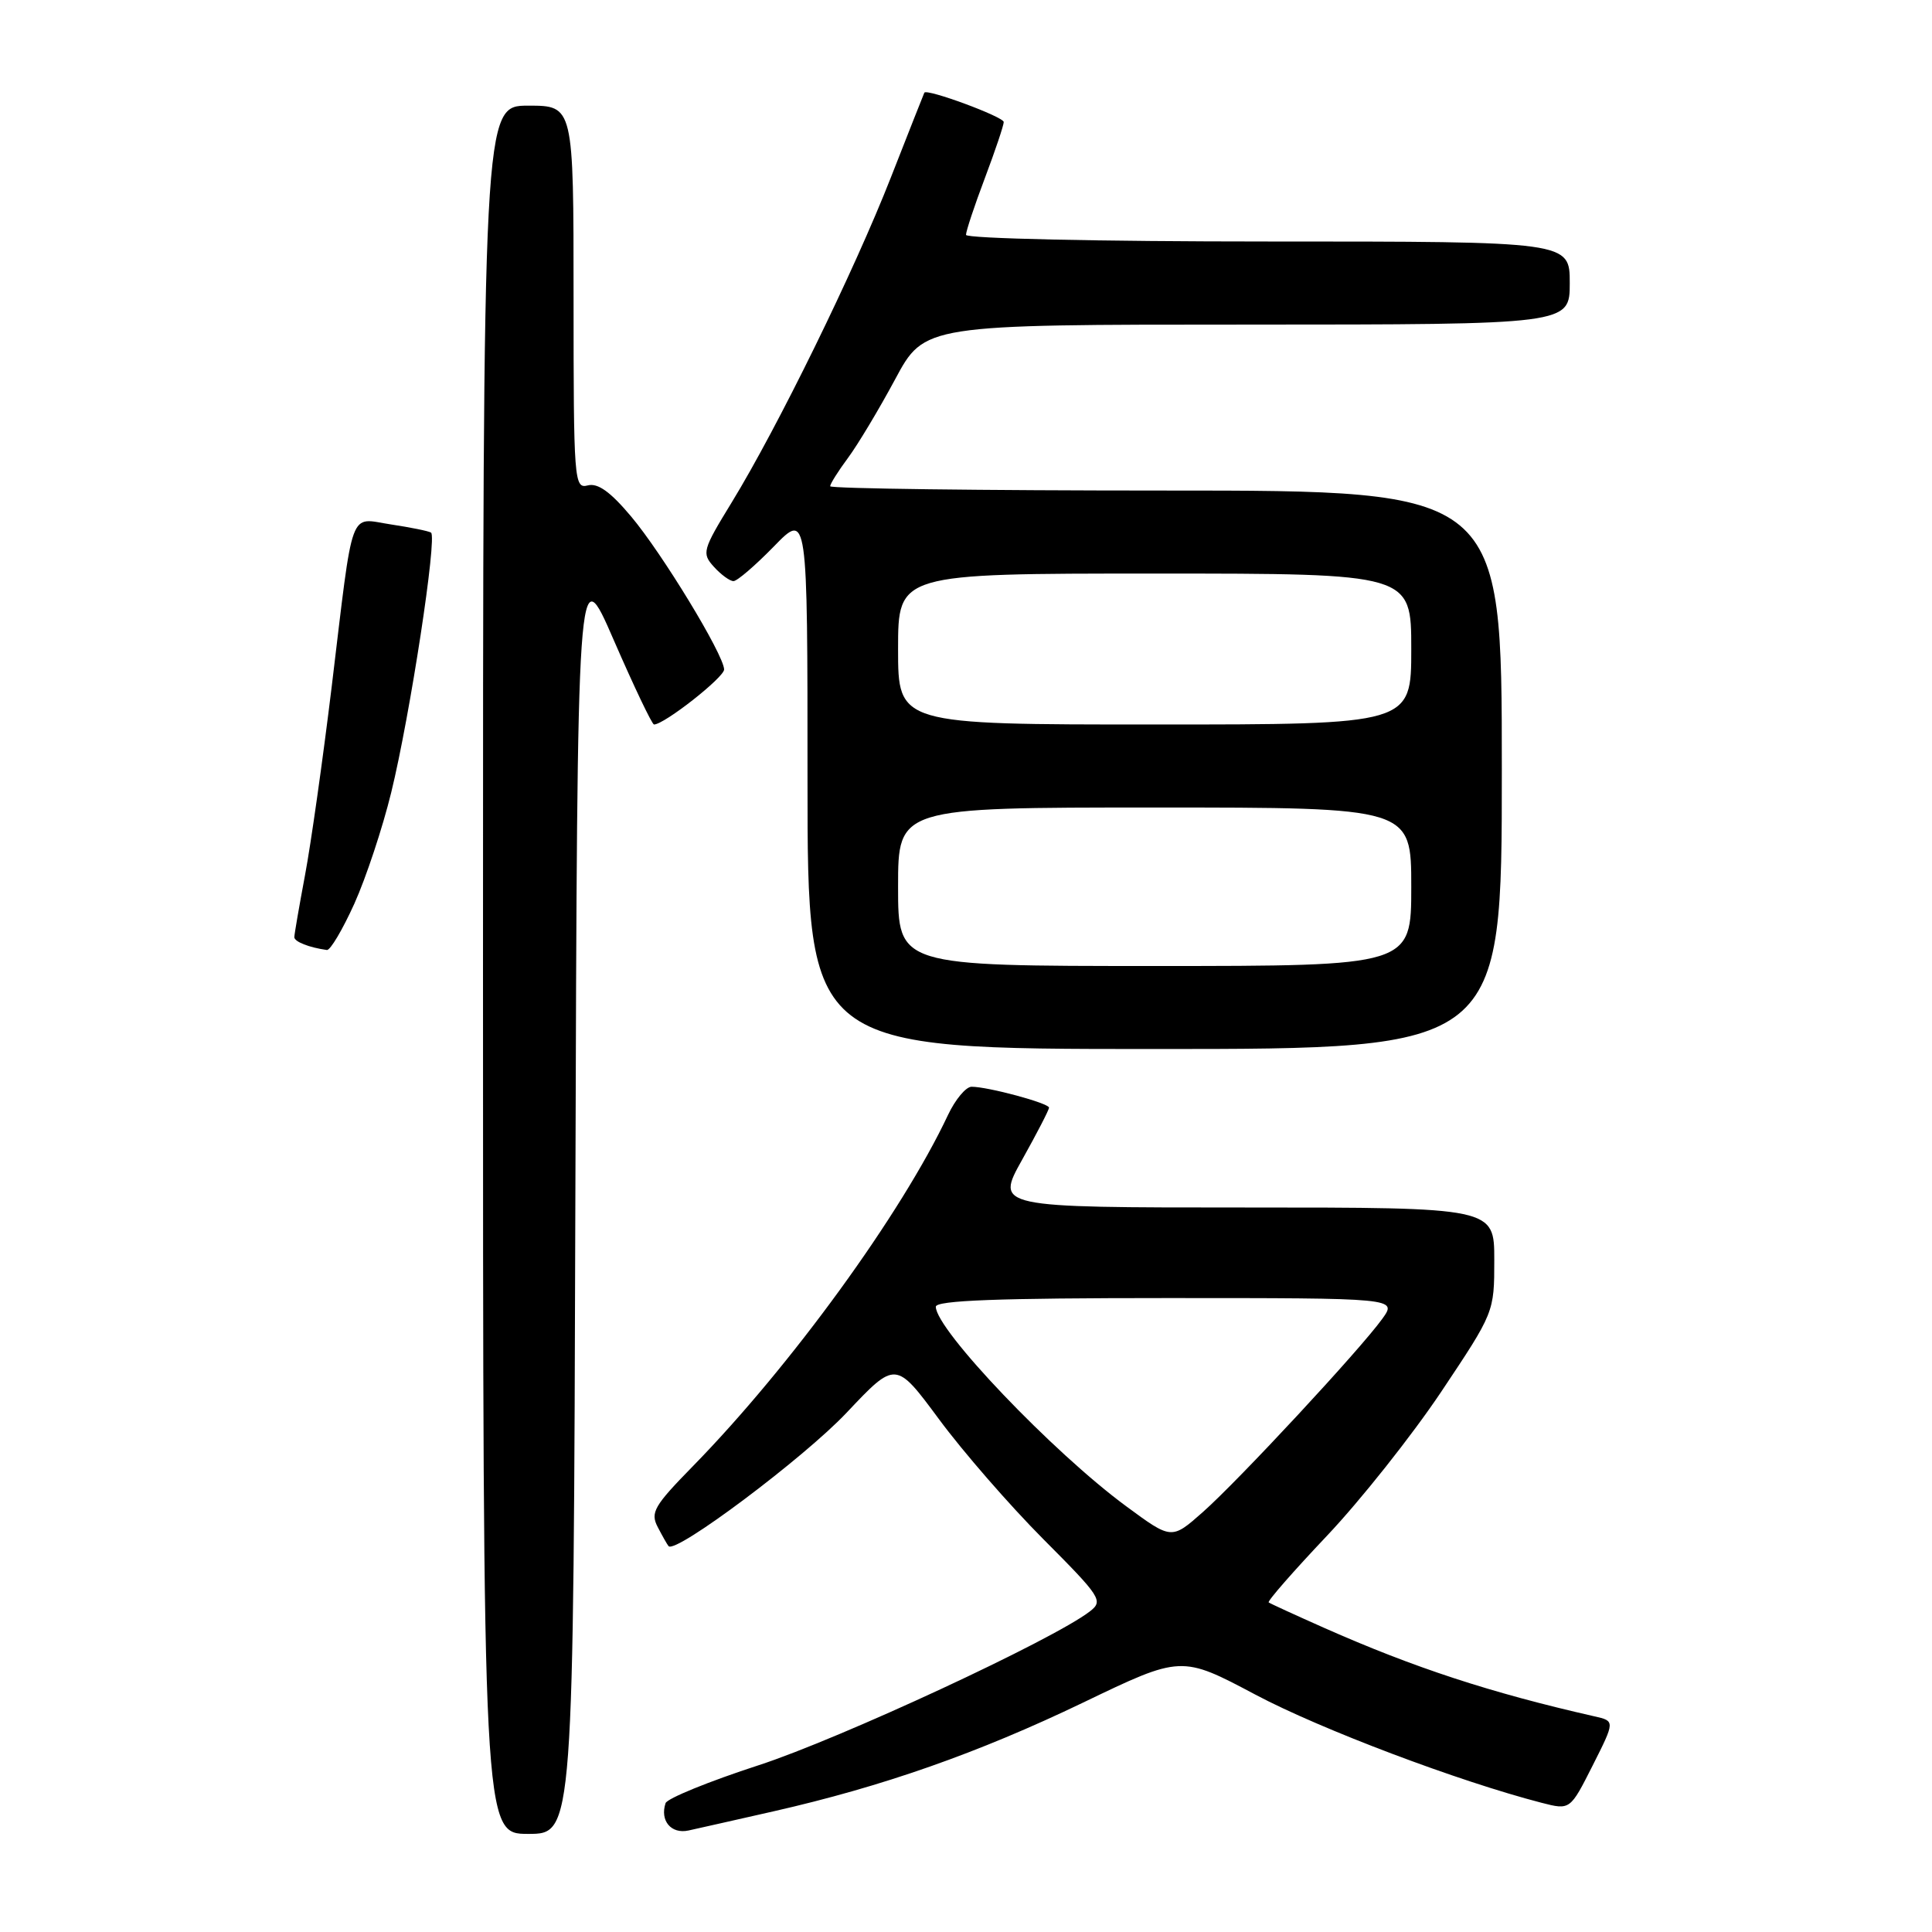 <?xml version="1.0" encoding="UTF-8" standalone="no"?>
<!DOCTYPE svg PUBLIC "-//W3C//DTD SVG 1.1//EN" "http://www.w3.org/Graphics/SVG/1.1/DTD/svg11.dtd" >
<svg xmlns="http://www.w3.org/2000/svg" xmlns:xlink="http://www.w3.org/1999/xlink" version="1.1" viewBox="0 0 256 256">
 <g >
 <path fill="currentColor"
d=" M 76.24 158.35 C 76.50 73.70 76.50 73.70 81.34 84.85 C 84.01 90.98 86.40 96.00 86.66 96.00 C 88.02 96.00 95.99 89.73 95.95 88.70 C 95.87 86.69 87.75 73.34 83.63 68.44 C 80.88 65.16 79.21 63.97 77.88 64.32 C 76.08 64.79 76.00 63.78 76.00 39.41 C 76.00 14.00 76.00 14.00 70.00 14.00 C 64.00 14.00 64.00 14.00 64.00 128.50 C 64.00 243.00 64.00 243.00 69.99 243.00 C 75.99 243.00 75.99 243.00 76.24 158.35 Z  M 102.50 240.01 C 116.98 236.72 129.60 232.29 143.52 225.60 C 156.53 219.34 156.53 219.34 166.37 224.56 C 175.05 229.16 193.25 236.03 204.27 238.88 C 208.05 239.85 208.05 239.85 211.03 233.95 C 214.01 228.04 214.01 228.04 211.25 227.42 C 197.50 224.30 187.35 220.97 175.50 215.72 C 171.65 214.01 168.33 212.49 168.11 212.33 C 167.90 212.18 171.37 208.21 175.82 203.51 C 180.27 198.81 187.08 190.22 190.96 184.43 C 197.99 173.90 198.00 173.89 198.00 166.95 C 198.00 160.00 198.00 160.00 164.95 160.00 C 131.90 160.00 131.90 160.00 135.45 153.65 C 137.40 150.16 139.00 147.07 139.00 146.77 C 139.00 146.18 130.92 144.00 128.74 144.00 C 127.99 144.00 126.58 145.69 125.61 147.75 C 119.47 160.80 104.78 181.02 91.80 194.29 C 86.67 199.53 86.15 200.42 87.15 202.34 C 87.77 203.53 88.41 204.67 88.59 204.87 C 89.51 205.94 106.54 193.17 112.18 187.19 C 118.68 180.30 118.68 180.30 124.42 188.05 C 127.57 192.32 133.79 199.47 138.23 203.93 C 145.91 211.64 146.22 212.12 144.41 213.52 C 139.57 217.27 111.29 230.40 100.53 233.90 C 93.95 236.04 88.40 238.30 88.19 238.93 C 87.42 241.25 88.93 243.05 91.23 242.55 C 92.48 242.28 97.55 241.13 102.50 240.01 Z  M 199.00 102.00 C 199.00 65.00 199.00 65.00 154.50 65.00 C 130.02 65.00 110.00 64.74 110.00 64.43 C 110.00 64.12 111.06 62.43 112.36 60.68 C 113.66 58.93 116.47 54.24 118.61 50.26 C 122.50 43.01 122.50 43.01 165.25 43.01 C 208.00 43.00 208.00 43.00 208.00 37.50 C 208.00 32.00 208.00 32.00 168.00 32.00 C 145.60 32.00 128.00 31.61 128.00 31.12 C 128.00 30.63 129.12 27.25 130.50 23.60 C 131.88 19.94 133.00 16.60 133.00 16.17 C 133.00 15.48 122.80 11.71 122.48 12.28 C 122.42 12.40 120.42 17.45 118.05 23.50 C 113.18 35.93 103.03 56.65 96.95 66.58 C 93.08 72.90 92.97 73.31 94.60 75.11 C 95.54 76.15 96.71 77.00 97.19 77.00 C 97.68 77.00 100.08 74.93 102.54 72.41 C 107.00 67.82 107.00 67.82 107.00 103.41 C 107.00 139.00 107.00 139.00 153.00 139.00 C 199.00 139.00 199.00 139.00 199.00 102.00 Z  M 46.95 119.75 C 48.50 116.31 50.70 109.67 51.84 105.00 C 54.34 94.79 57.96 71.09 57.11 70.57 C 56.77 70.36 54.38 69.88 51.80 69.49 C 46.17 68.65 46.89 66.66 43.95 91.00 C 42.78 100.62 41.19 111.88 40.41 116.00 C 39.64 120.12 39.00 123.80 39.00 124.18 C 39.00 124.78 40.95 125.55 43.31 125.88 C 43.76 125.95 45.39 123.19 46.95 119.75 Z  M 149.23 199.59 C 139.49 192.42 124.00 176.18 124.00 173.15 C 124.00 172.31 132.24 172.00 154.57 172.00 C 185.14 172.00 185.14 172.00 183.16 174.75 C 180.23 178.82 164.13 196.16 159.37 200.37 C 155.24 204.02 155.24 204.02 149.23 199.59 Z  M 119.00 117.50 C 119.00 107.00 119.00 107.00 153.00 107.00 C 187.00 107.00 187.00 107.00 187.00 117.50 C 187.00 128.00 187.00 128.00 153.00 128.00 C 119.00 128.00 119.00 128.00 119.00 117.50 Z  M 119.00 86.00 C 119.00 76.00 119.00 76.00 153.00 76.00 C 187.00 76.00 187.00 76.00 187.00 86.00 C 187.00 96.00 187.00 96.00 153.00 96.00 C 119.00 96.00 119.00 96.00 119.00 86.00 Z "/>
</g>
</svg>
